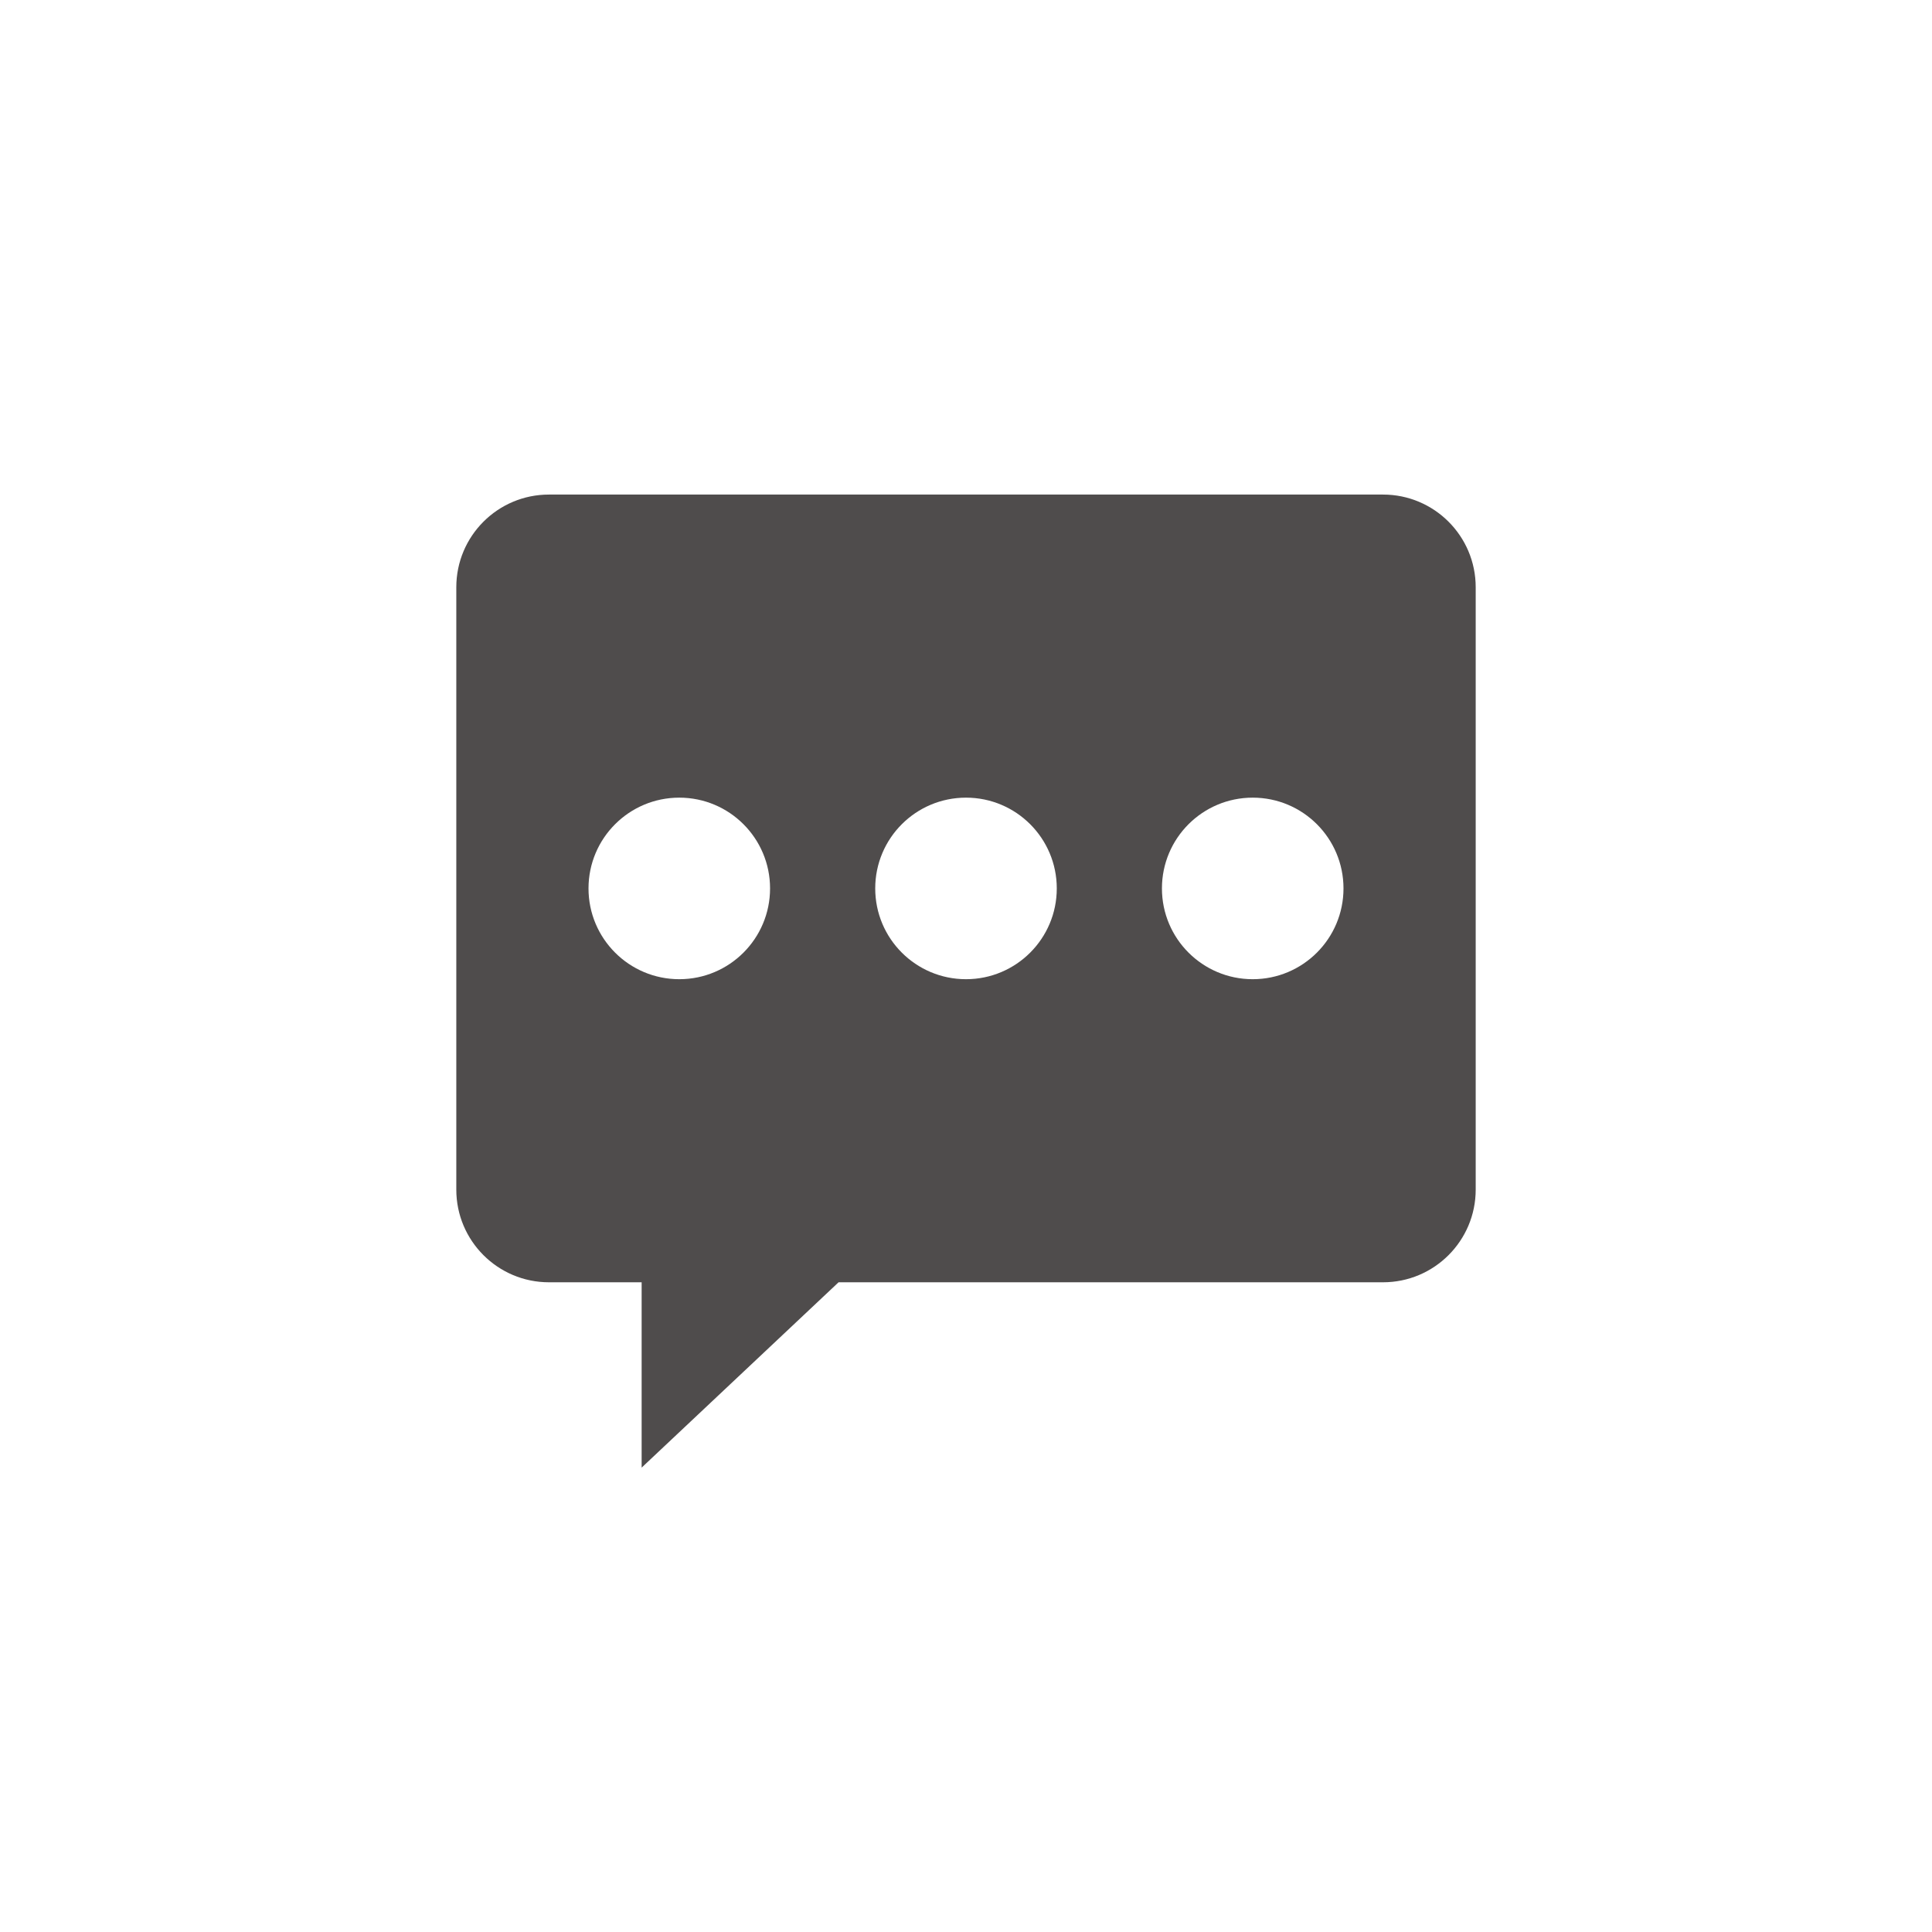 <svg xmlns="http://www.w3.org/2000/svg" viewBox="0 0 720 720"><g transform="matrix(1.0,0,0,-1.0,0,700)"><path style="fill:#4F4C4C;fill-rule:evenodd" d="m 515.41,515.69 -310.83,0 c -19.07,0 -34.53,-15.46 -34.53,-34.54 l 0,-224.48 c 0,-19.07 15.46,-34.54 34.53,-34.54 l 34.54,0 0,-69.07 73.39,69.07 202.9,0 c 19.07,0 34.54,15.47 34.54,34.54 l 0,224.48 c 0,19.08 -15.47,34.54 -34.54,34.54 z m -262.26,-112.95 c 18.69,0 33.83,-15.14 33.83,-33.83 0,-18.69 -15.14,-33.83 -33.83,-33.83 -18.69,0 -33.83,15.14 -33.83,33.83 0,18.69 15.14,33.83 33.83,33.83 z m 106.85,0 c 18.69,0 33.83,-15.14 33.83,-33.83 0,-18.69 -15.14,-33.83 -33.83,-33.83 -18.69,0 -33.83,15.14 -33.83,33.83 0,18.69 15.14,33.83 33.83,33.83 z m 106.85,0 c 18.69,0 33.83,-15.14 33.83,-33.83 0,-18.69 -15.14,-33.83 -33.83,-33.83 -18.69,0 -33.83,15.14 -33.83,33.83 0,18.69 15.14,33.83 33.83,33.83" /></g></svg>